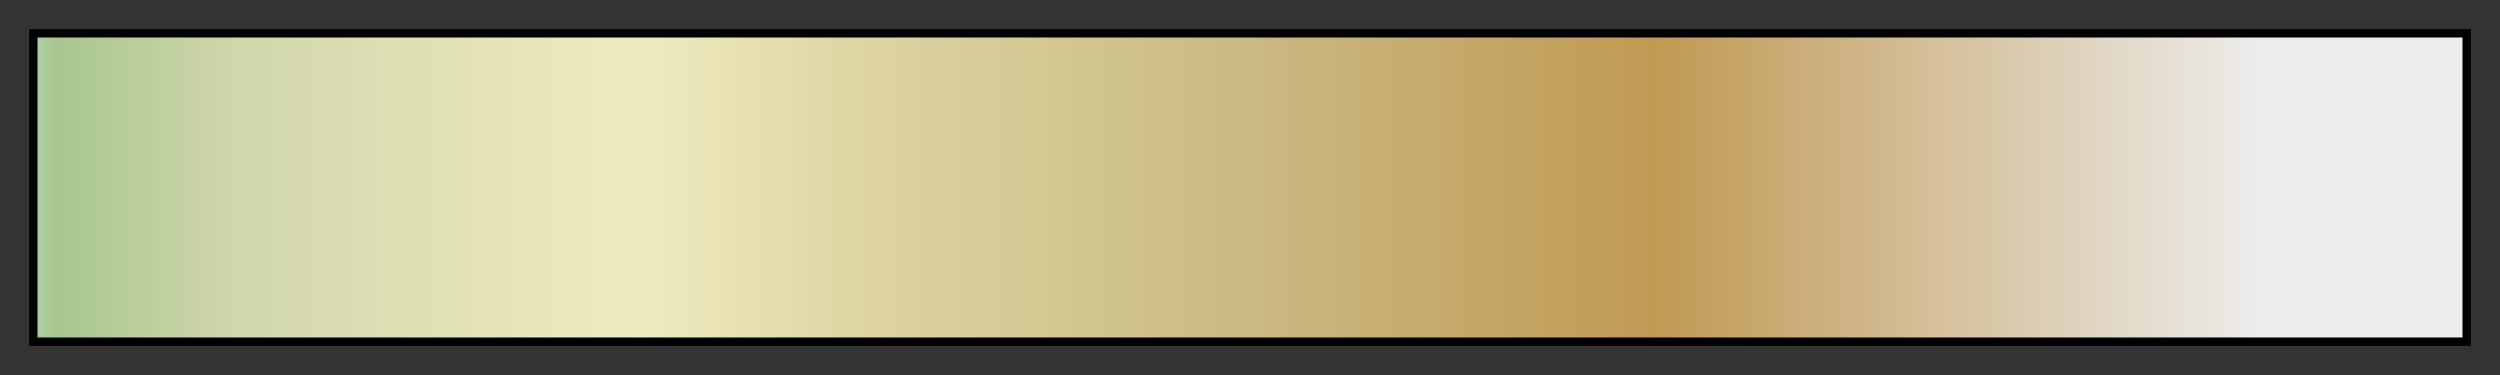 <svg height="45" viewBox="0 0 300 45" width="300" xmlns="http://www.w3.org/2000/svg" xmlns:xlink="http://www.w3.org/1999/xlink"><rect x="0" y="0" width="300" height="45" fill="#333333" stroke="none"/><linearGradient id="a" gradientUnits="objectBoundingBox" spreadMethod="pad" x1="0%" x2="100%" y1="0%" y2="0%"><stop offset="0" stop-color="#acd0a5"/><stop offset=".008" stop-color="#a8c68f"/><stop offset=".083" stop-color="#d1d7ab"/><stop offset=".25" stop-color="#efebc0"/><stop offset=".333" stop-color="#ded6a3"/><stop offset=".5" stop-color="#cab982"/><stop offset=".667" stop-color="#c09a53"/><stop offset=".917" stop-color="#ececec"/><stop offset="1" stop-color="#ececec"/></linearGradient><path d="m4 4h292v37h-292z" fill="url(#a)" stroke="#000"/></svg>